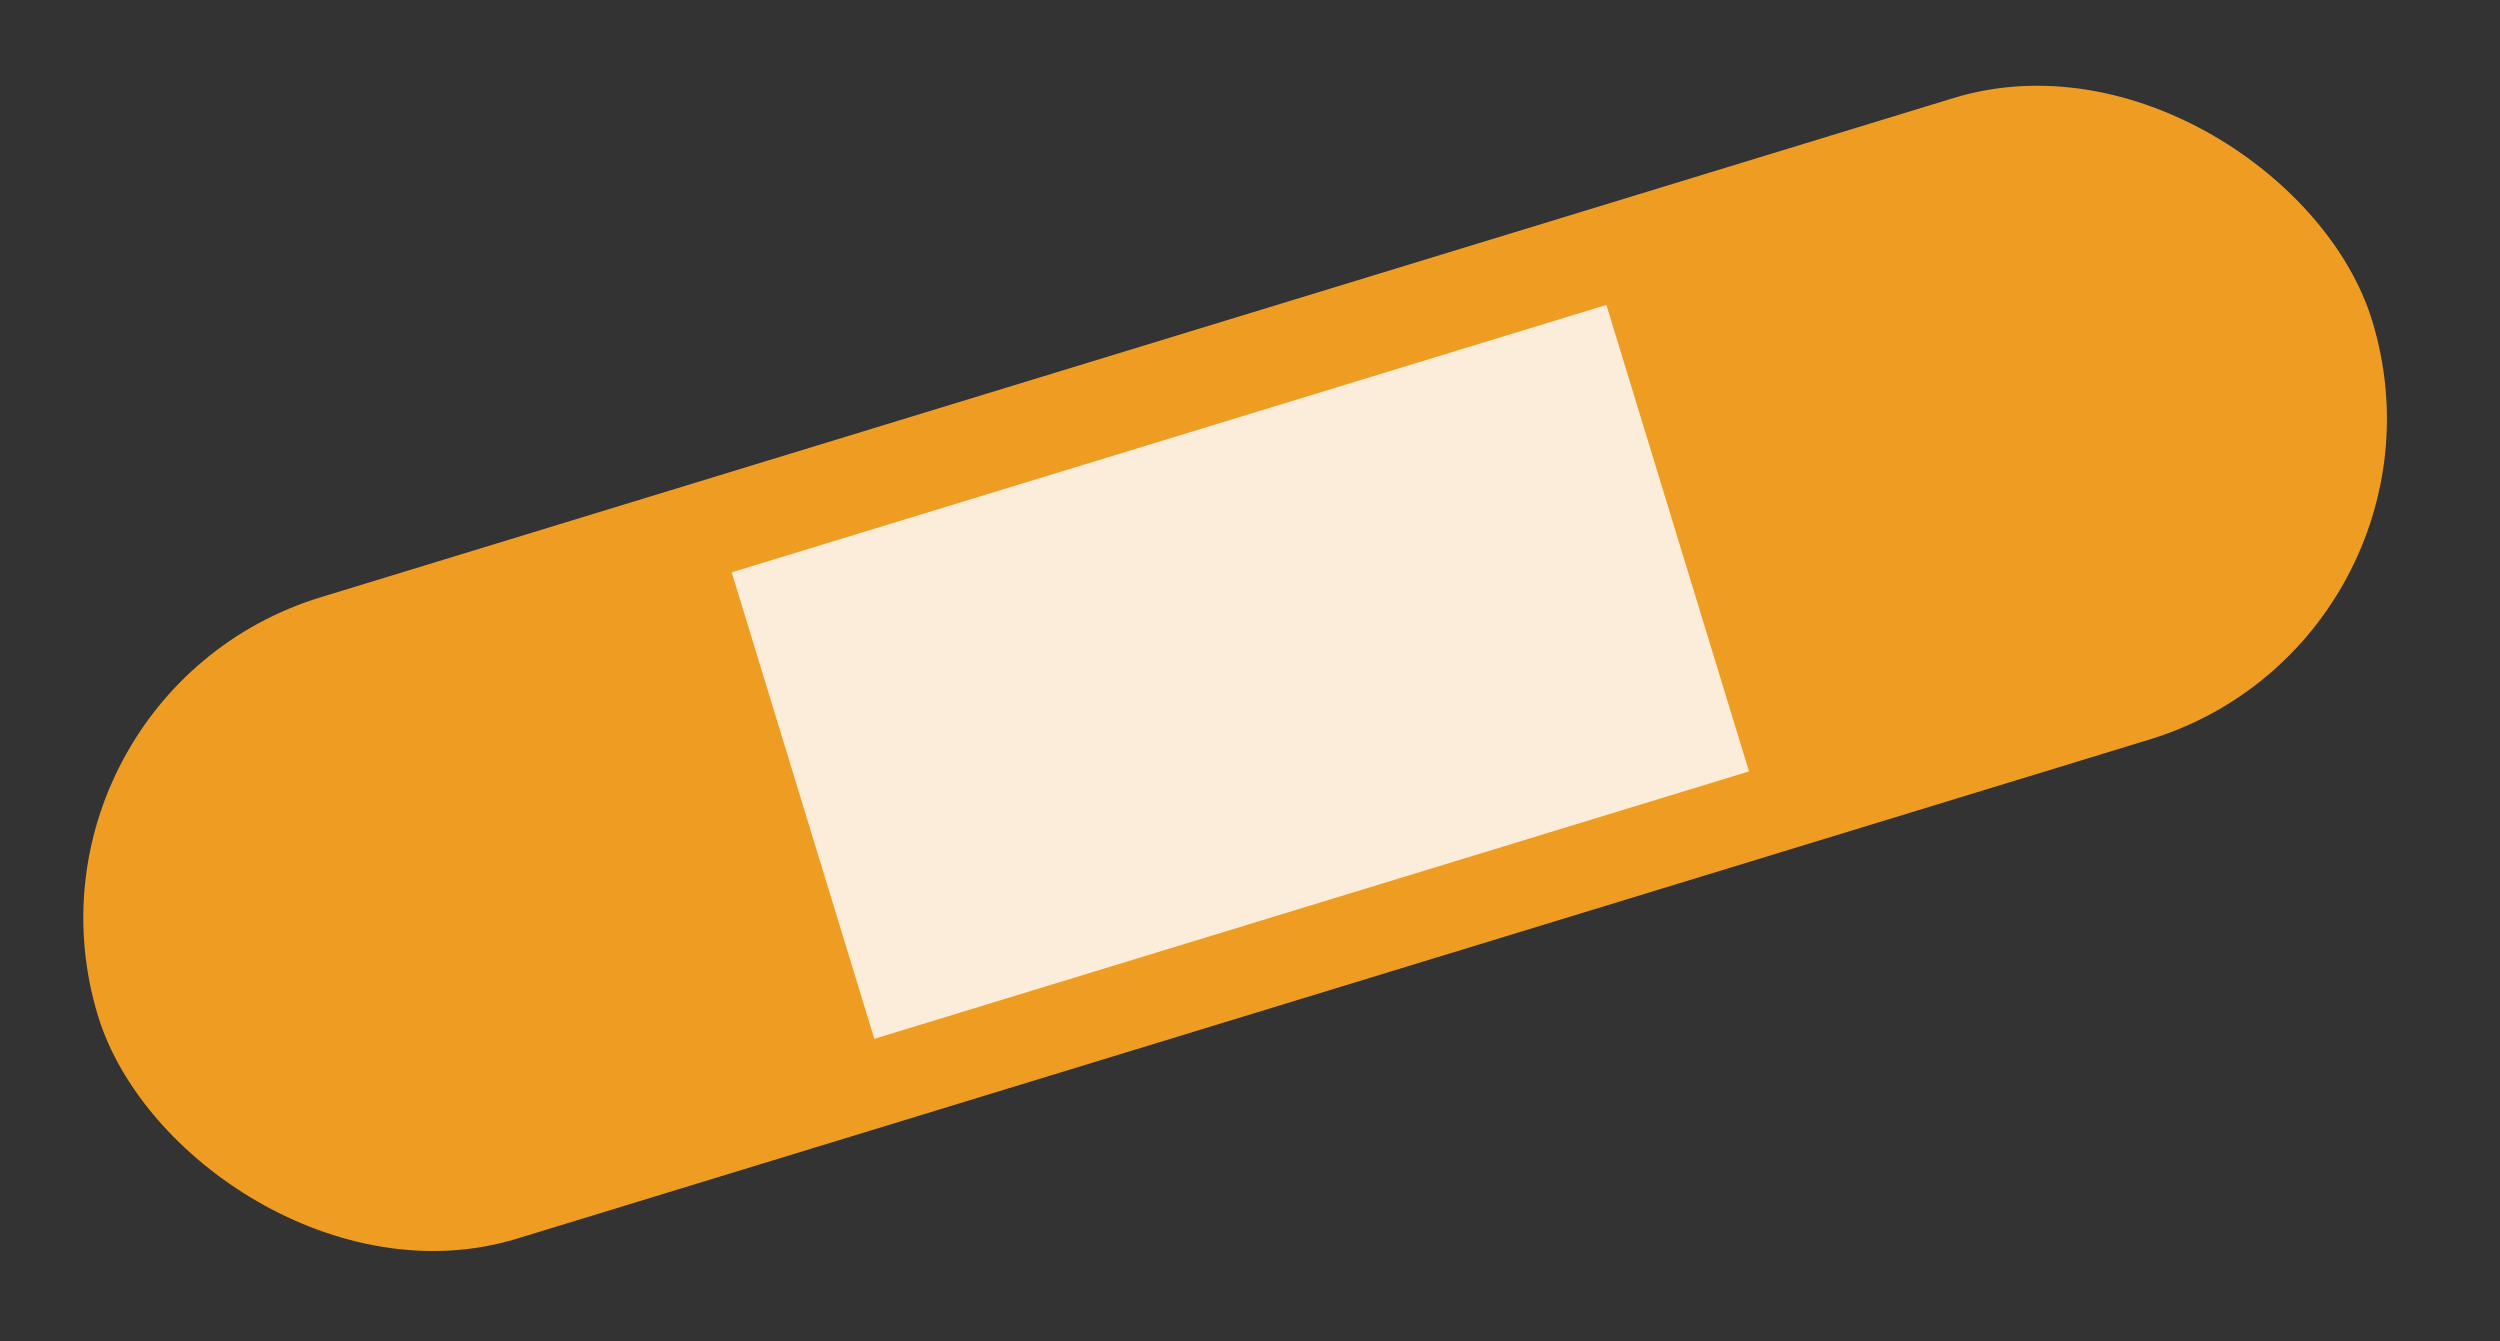 <svg width="41" height="22" viewBox="0 0 41 22" fill="none" xmlns="http://www.w3.org/2000/svg">
<rect x="0" y="0" width="41" height="22" fill="#333333" stroke="none"/>
<rect y="11.403" width="39" height="11" rx="5.5" transform="rotate(-17 0 11.403)" fill="#EF9D22"/>
<rect x="12" y="9.386" width="15" height="8" transform="rotate(-17 12 9.386)" fill="#FCEDDB"/>
</svg>
